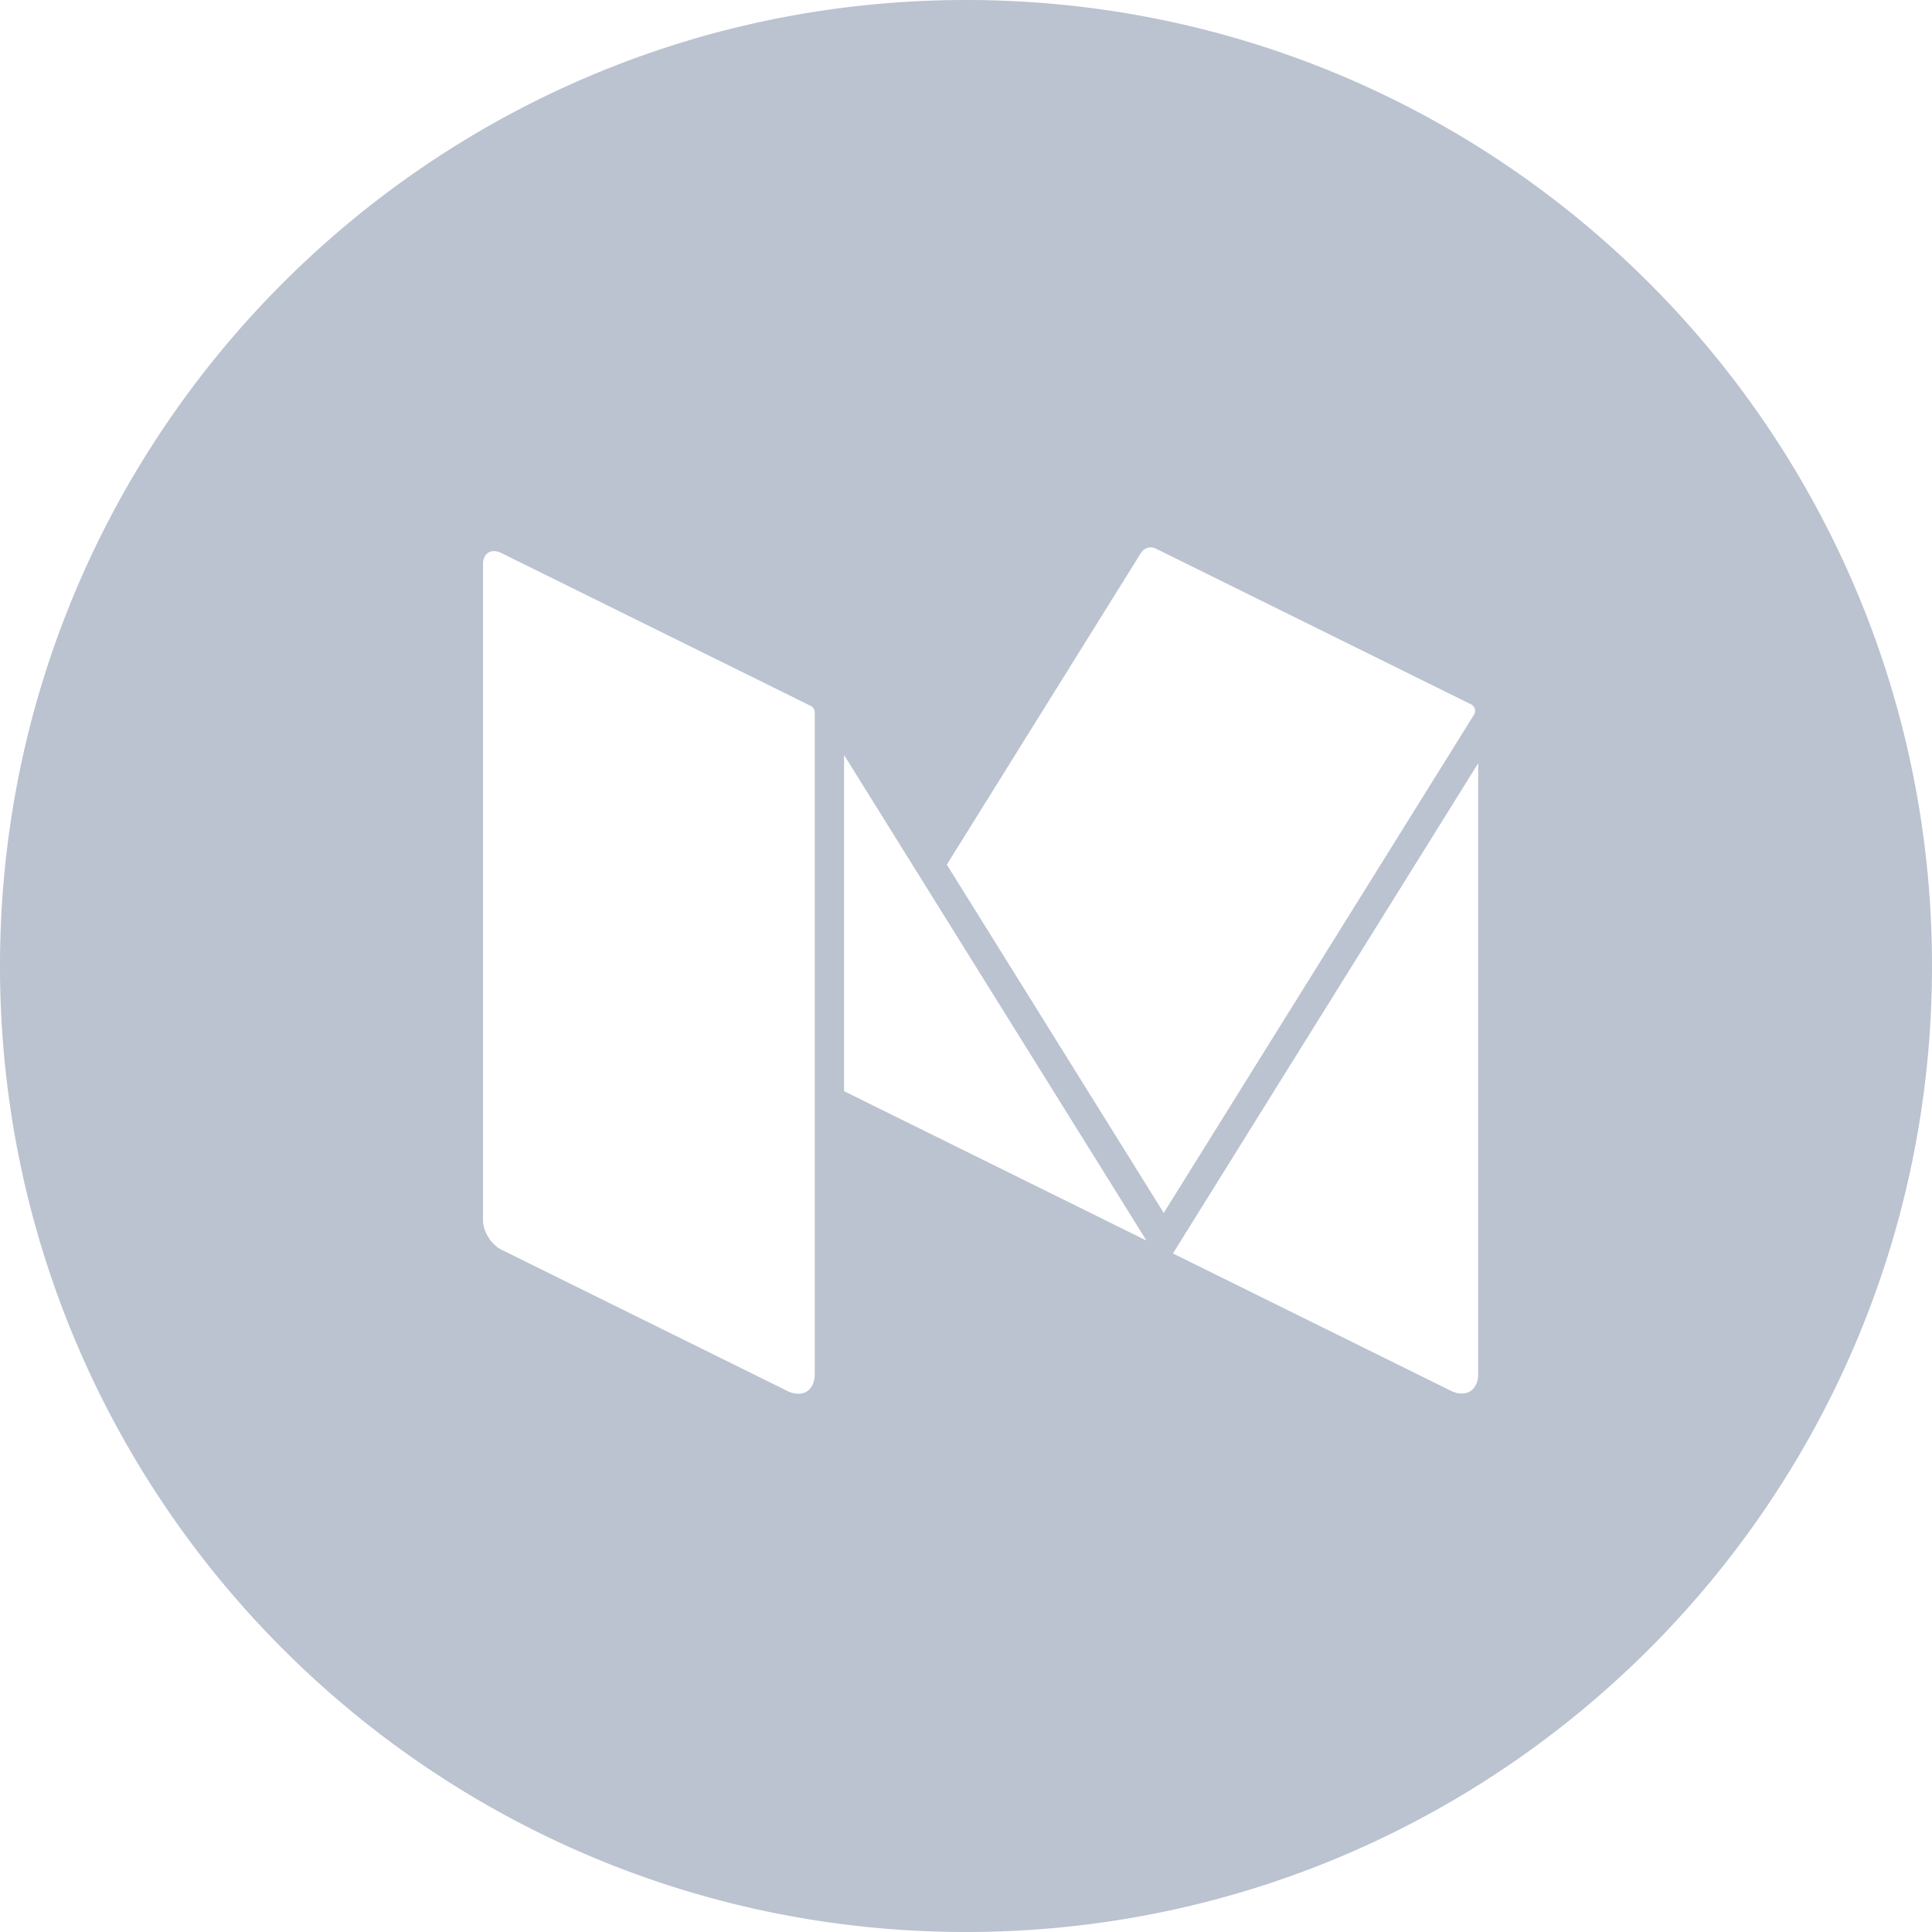 <svg xmlns="http://www.w3.org/2000/svg" width="60" height="60" viewBox="0 0 60 60">
    <path fill="#BBC2D0" fill-rule="evenodd" d="M0 30C0 13.431 13.431 0 30 0c16.569 0 30 13.431 30 30 0 16.569-13.431 30-30 30C13.431 60 0 46.569 0 30zm25.176-8.079l-9.605-4.746a.526.526 0 0 0-.232-.06c-.1 0-.186.04-.246.111a.455.455 0 0 0-.093.298v20.373c0 .347.257.757.57.912l8.877 4.386a.79.79 0 0 0 .347.09c.299 0 .509-.229.509-.613V22.124a.227.227 0 0 0-.127-.203zm11.25 17.006l8.625 4.261c.47.233.856-.003.856-.523V23.703l-9.481 15.224zm-10.213-15.48v10.44l9.392 4.64-9.392-15.08zm19.468-1.575l-9.79-4.837a.337.337 0 0 0-.142-.034L35.74 17c-.118 0-.237.06-.301.162l-6.035 9.69 6.737 10.817 9.635-15.472a.228.228 0 0 0-.094-.325z"/>
</svg>
